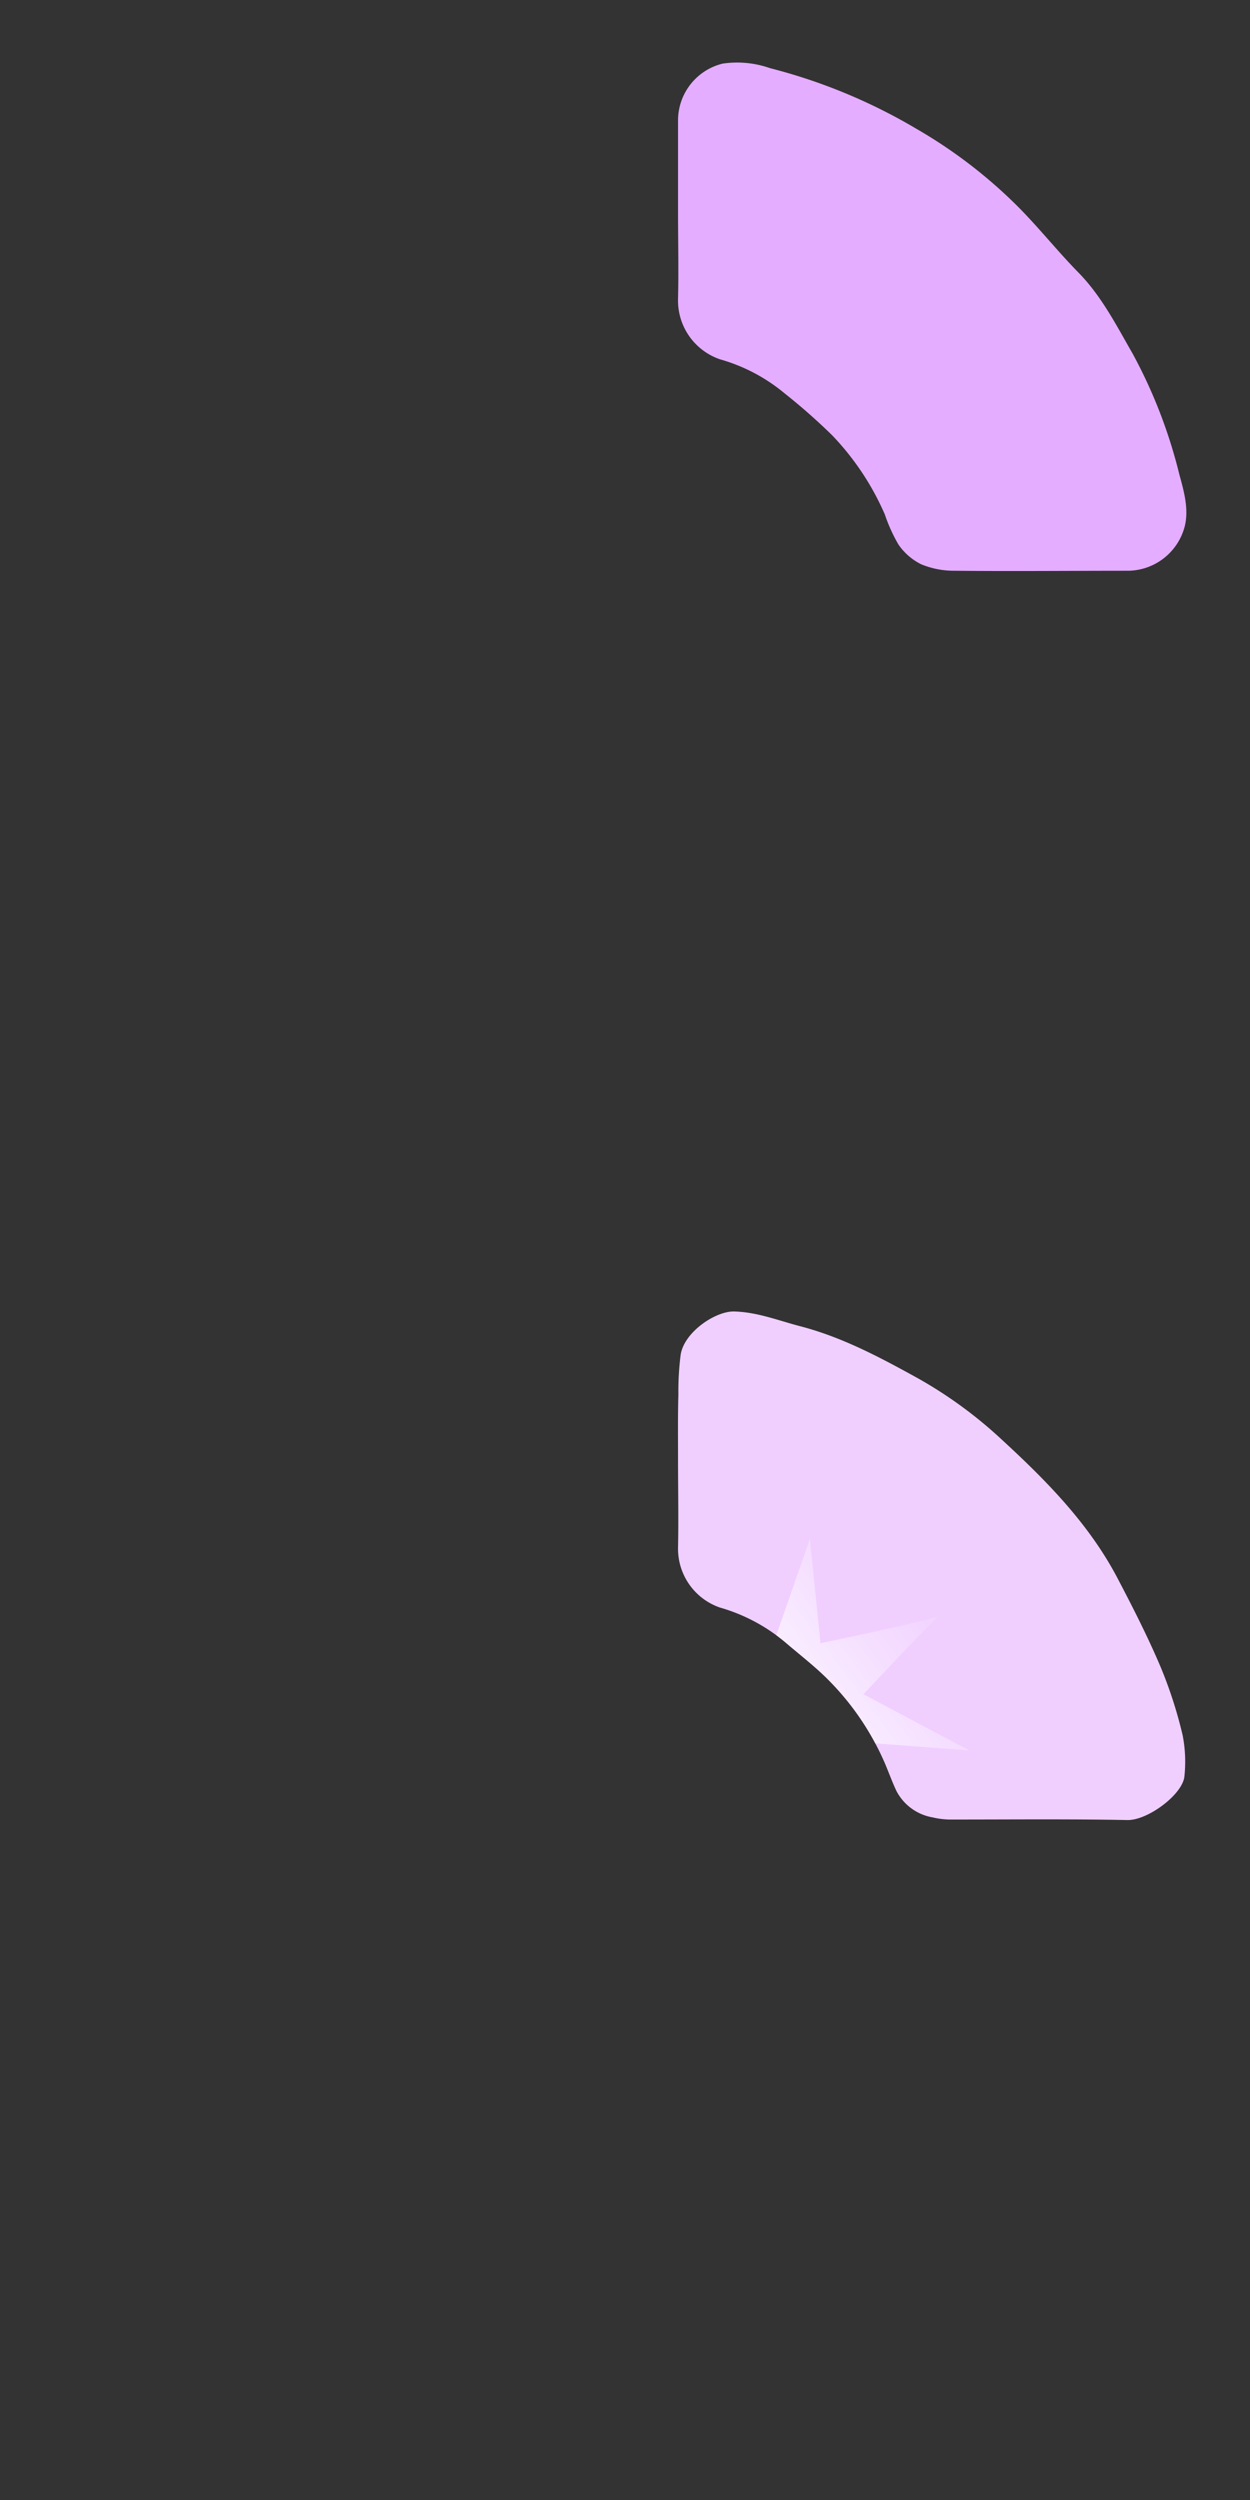 <svg id="Layer_1" data-name="Layer 1" xmlns="http://www.w3.org/2000/svg" xmlns:xlink="http://www.w3.org/1999/xlink" viewBox="0 0 144 288"><rect x="0" y="0" width="144" height="288" fill="#333333" stroke="none"/><defs><style>.cls-1{fill:#f0cfff;}.cls-2{fill:#e5adff;}.cls-3{clip-path:url(#clip-path);}.cls-4{fill:url(#linear-gradient);}</style><clipPath id="clip-path"><path class="cls-1" d="M78.11,168.25c0,3.35.07,6.71,0,10.06a7.16,7.16,0,0,0,4.83,6.88,20.42,20.42,0,0,1,7.52,4c1.77,1.52,3.64,2.94,5.25,4.62a31,31,0,0,1,6.21,9.28c.47,1.09.86,2.21,1.37,3.27a5.81,5.81,0,0,0,4.14,3,9.1,9.1,0,0,0,2.33.25c6.7,0,13.41-.07,20.11.06,2.37.05,6.44-3,6.58-5.09a15.91,15.91,0,0,0-.21-4.68,50.81,50.81,0,0,0-2.56-7.92c-1.49-3.5-3.23-6.91-5-10.28-3.29-6.22-8.18-11.17-13.28-15.86a50.32,50.32,0,0,0-9.69-7.08c-4.36-2.41-8.75-4.75-13.61-6-2.5-.66-4.91-1.62-7.59-1.68-2.14,0-5.7,2.38-6.1,5a33.52,33.52,0,0,0-.26,4.6C78.08,163.13,78.11,165.69,78.11,168.25Z"/></clipPath><linearGradient id="linear-gradient" x1="23.79" y1="178.85" x2="58.3" y2="197.36" gradientTransform="matrix(-0.77, 0.1, 0.1, 0.74, 111.88, 48.65)" gradientUnits="userSpaceOnUse"><stop offset="0" stop-color="#fff" stop-opacity="0"/><stop offset="0.09" stop-color="#fff" stop-opacity="0.04"/><stop offset="0.24" stop-color="#fff" stop-opacity="0.16"/><stop offset="0.45" stop-color="#fff" stop-opacity="0.36"/><stop offset="0.69" stop-color="#fff" stop-opacity="0.63"/><stop offset="0.97" stop-color="#fff" stop-opacity="0.96"/><stop offset="1" stop-color="#fff"/></linearGradient></defs><path class="cls-2" d="M78.11,24.4c0,3.32.08,6.64,0,10a7.15,7.15,0,0,0,4.86,7,20.2,20.2,0,0,1,7.41,3.91,69.79,69.79,0,0,1,5.47,4.82,31,31,0,0,1,6.08,9.13,18.92,18.92,0,0,0,1.56,3.45,6.86,6.86,0,0,0,2.62,2.29,9.87,9.87,0,0,0,3.89.75c6.67.07,13.33,0,20,0a6.82,6.82,0,0,0,6.5-5.19c.46-2-.12-4-.65-5.94a58,58,0,0,0-5.37-13.88c-1.87-3.25-3.59-6.65-6.29-9.39-2.41-2.46-4.56-5.18-7-7.62a56.41,56.41,0,0,0-11.6-8.88,64.28,64.28,0,0,0-16.89-7,11.41,11.41,0,0,0-5.46-.52,6.74,6.74,0,0,0-5.13,6.53Z"/><path class="cls-1" d="M78.11,168.25c0,3.35.07,6.71,0,10.06a7.16,7.16,0,0,0,4.83,6.88,20.42,20.42,0,0,1,7.52,4c1.77,1.52,3.64,2.94,5.25,4.62a31,31,0,0,1,6.21,9.28c.47,1.09.86,2.21,1.37,3.27a5.81,5.81,0,0,0,4.14,3,9.1,9.1,0,0,0,2.33.25c6.7,0,13.41-.07,20.11.06,2.37.05,6.44-3,6.58-5.09a15.91,15.91,0,0,0-.21-4.68,50.81,50.81,0,0,0-2.56-7.92c-1.49-3.5-3.23-6.91-5-10.28-3.29-6.22-8.18-11.17-13.28-15.86a50.32,50.32,0,0,0-9.69-7.08c-4.36-2.41-8.75-4.75-13.61-6-2.5-.66-4.91-1.62-7.59-1.68-2.14,0-5.7,2.38-6.1,5a33.52,33.52,0,0,0-.26,4.6C78.08,163.13,78.11,165.69,78.11,168.25Z"/><g class="cls-3"><path class="cls-4" d="M88.74,199.92l22.91,1.73-12.18-6.47s8.73-9.35,8.77-9.05-13.72,3.17-13.72,3.17l-1.22-12L86.42,197Z"/></g></svg>